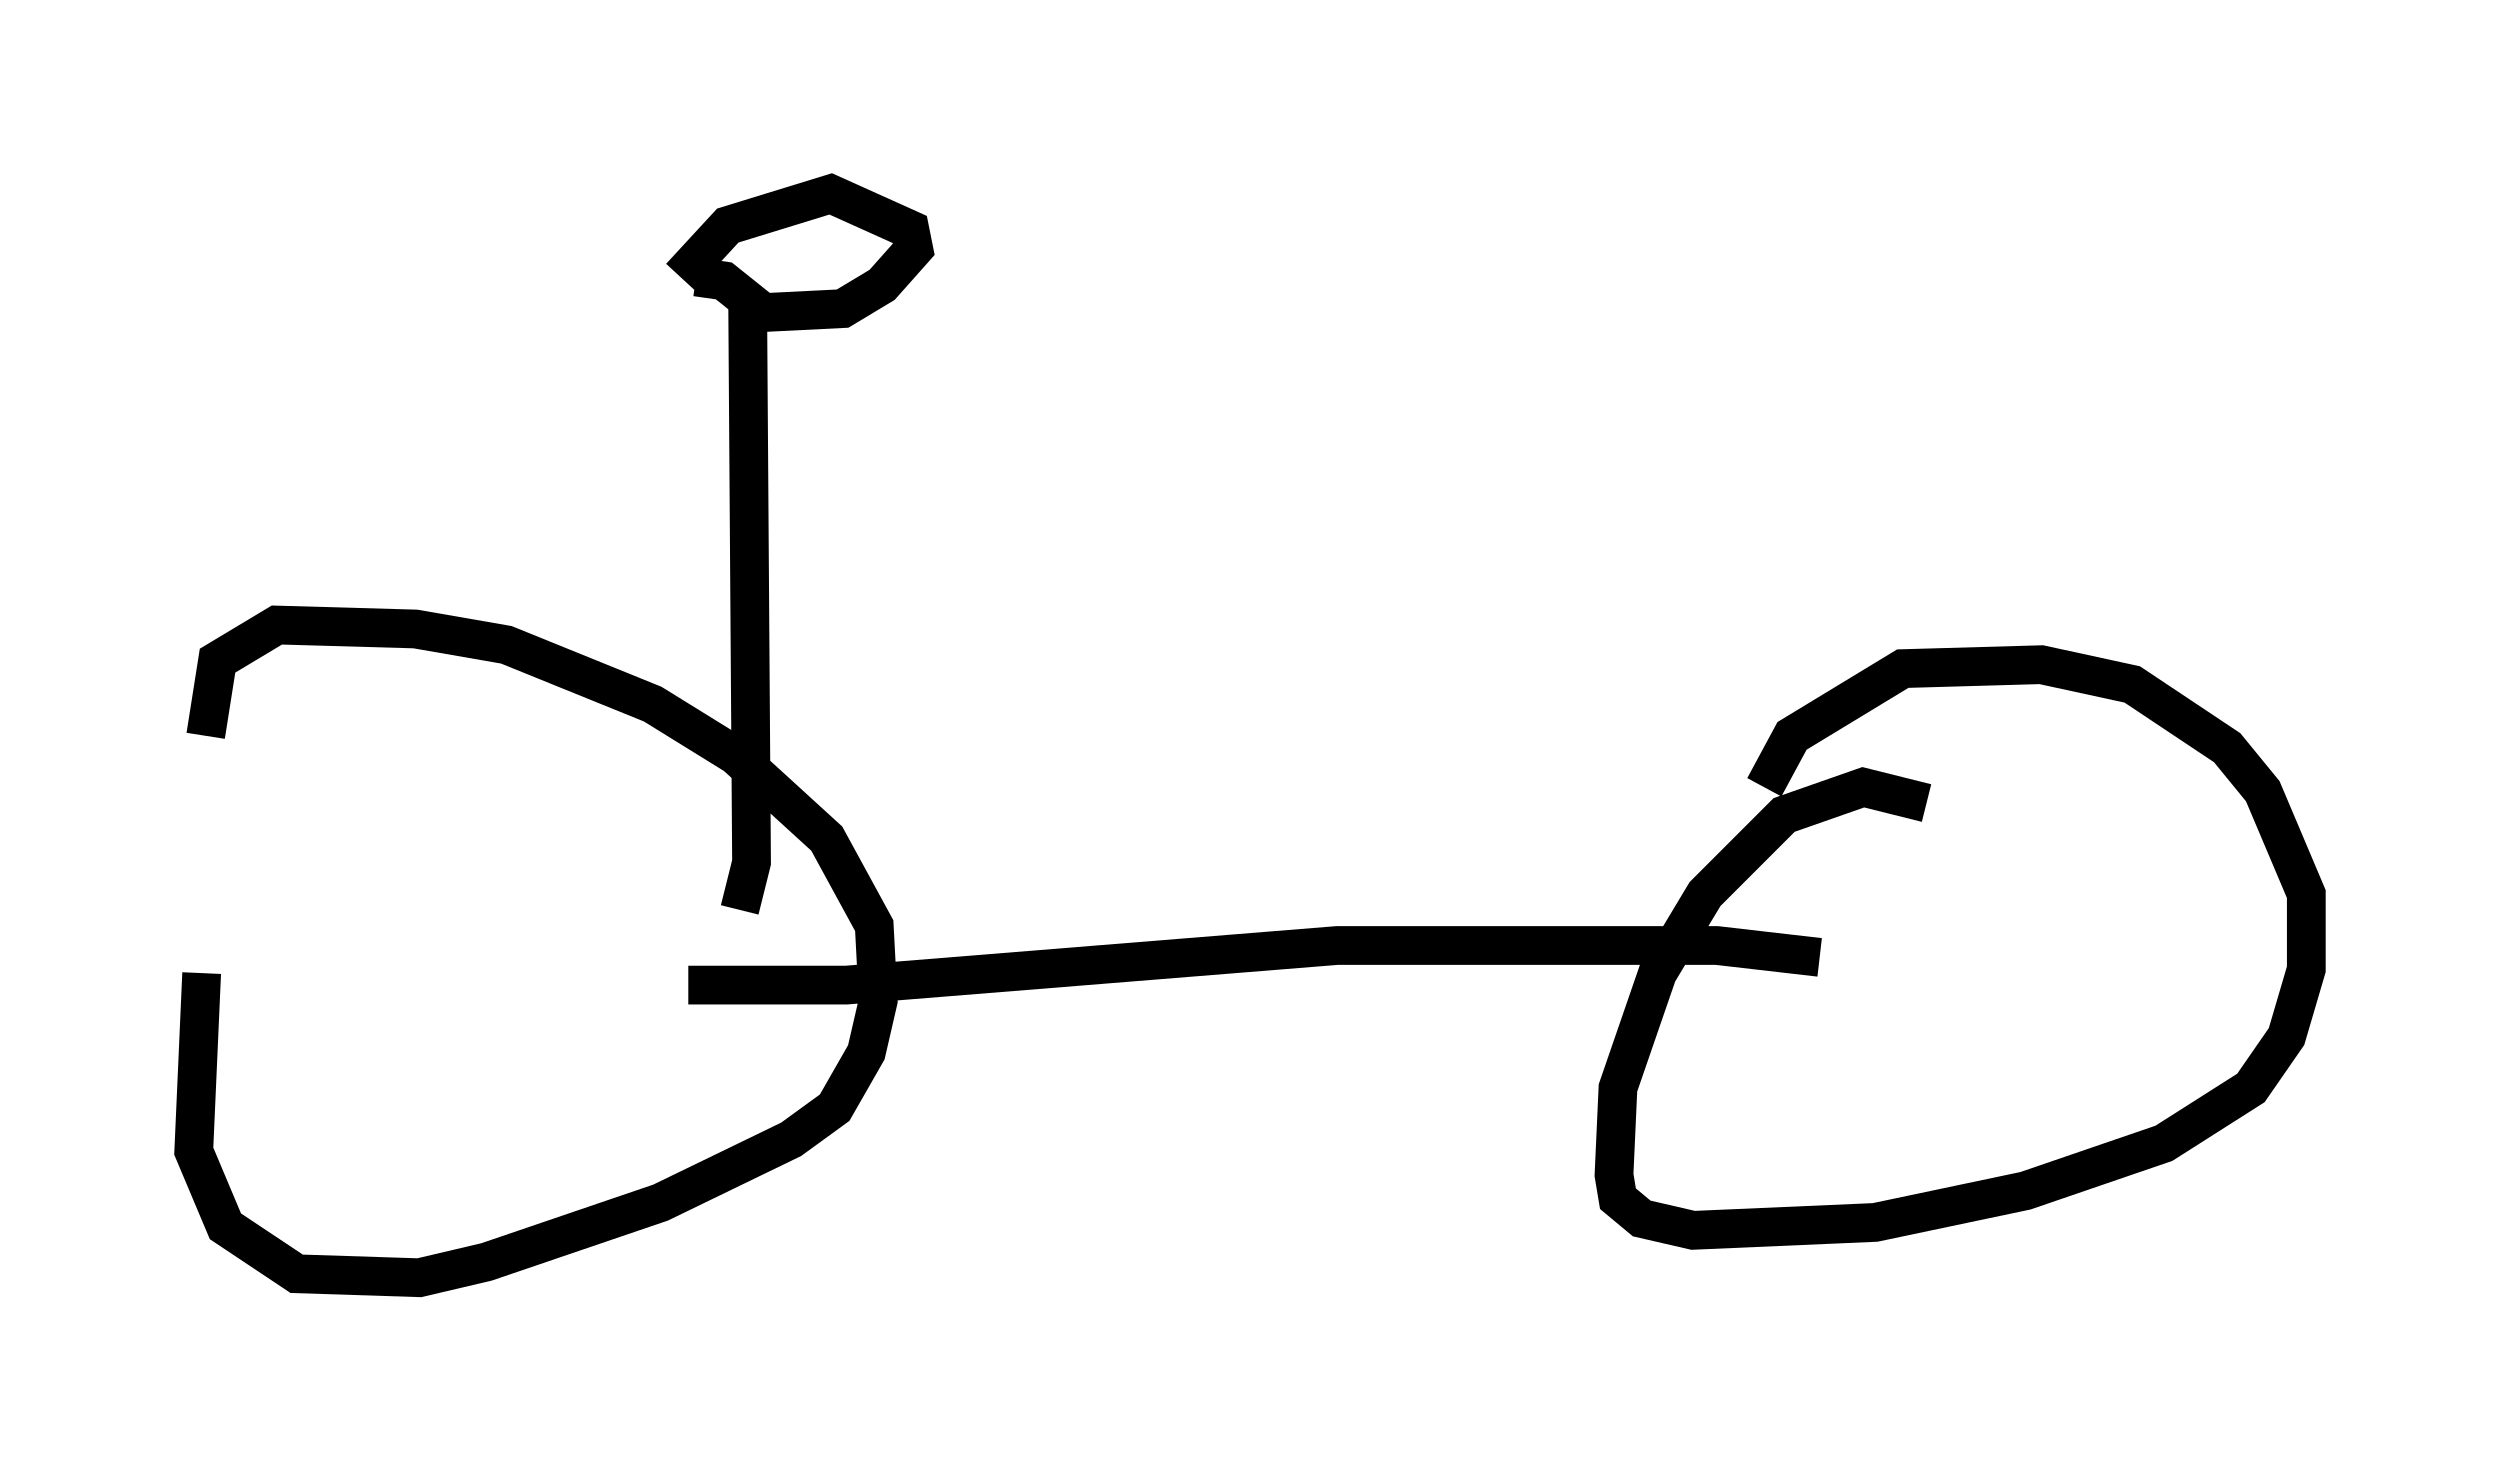 <?xml version="1.0" encoding="utf-8" ?>
<svg baseProfile="full" height="37.971" version="1.1" width="64.513" xmlns="http://www.w3.org/2000/svg" xmlns:ev="http://www.w3.org/2001/xml-events" xmlns:xlink="http://www.w3.org/1999/xlink"><defs /><rect fill="white" height="37.971" width="64.513" x="0" y="0" /><path d="M6.225, 21.742 m-1.021, 3.369 l-0.204, 4.594 0.817, 1.94 l1.838, 1.225 3.165, 0.102 l1.735, -0.408 4.492, -1.531 l3.369, -1.633 1.123, -0.817 l0.817, -1.429 0.306, -1.327 l-0.102, -1.94 -1.225, -2.246 l-2.348, -2.144 -2.144, -1.327 l-3.777, -1.531 -2.348, -0.408 l-3.573, -0.102 -1.531, 0.919 l-0.306, 1.94 m44.407, 1.735 l-1.633, -0.408 -2.042, 0.715 l-2.042, 2.042 -1.225, 2.042 l-1.021, 2.96 -0.102, 2.246 l0.102, 0.613 0.613, 0.51 l1.327, 0.306 4.696, -0.204 l3.879, -0.817 3.573, -1.225 l2.246, -1.429 0.919, -1.327 l0.51, -1.735 0.0, -1.94 l-1.123, -2.654 -0.919, -1.123 l-2.45, -1.633 -2.348, -0.51 l-3.573, 0.102 -2.858, 1.735 l-0.715, 1.327 m-27.767, 5.104 l4.083, 0.0 12.658, -1.021 l9.8, 0.0 2.654, 0.306 m-27.869, -1.225 l0.306, -1.225 -0.102, -14.7 m-1.735, -0.408 l1.225, -1.327 2.654, -0.817 l2.042, 0.919 0.102, 0.51 l-0.817, 0.919 -1.021, 0.613 l-2.042, 0.102 -1.021, -0.817 l-0.715, -0.102 " fill="none" stroke="black" stroke-width="1" /></svg>
